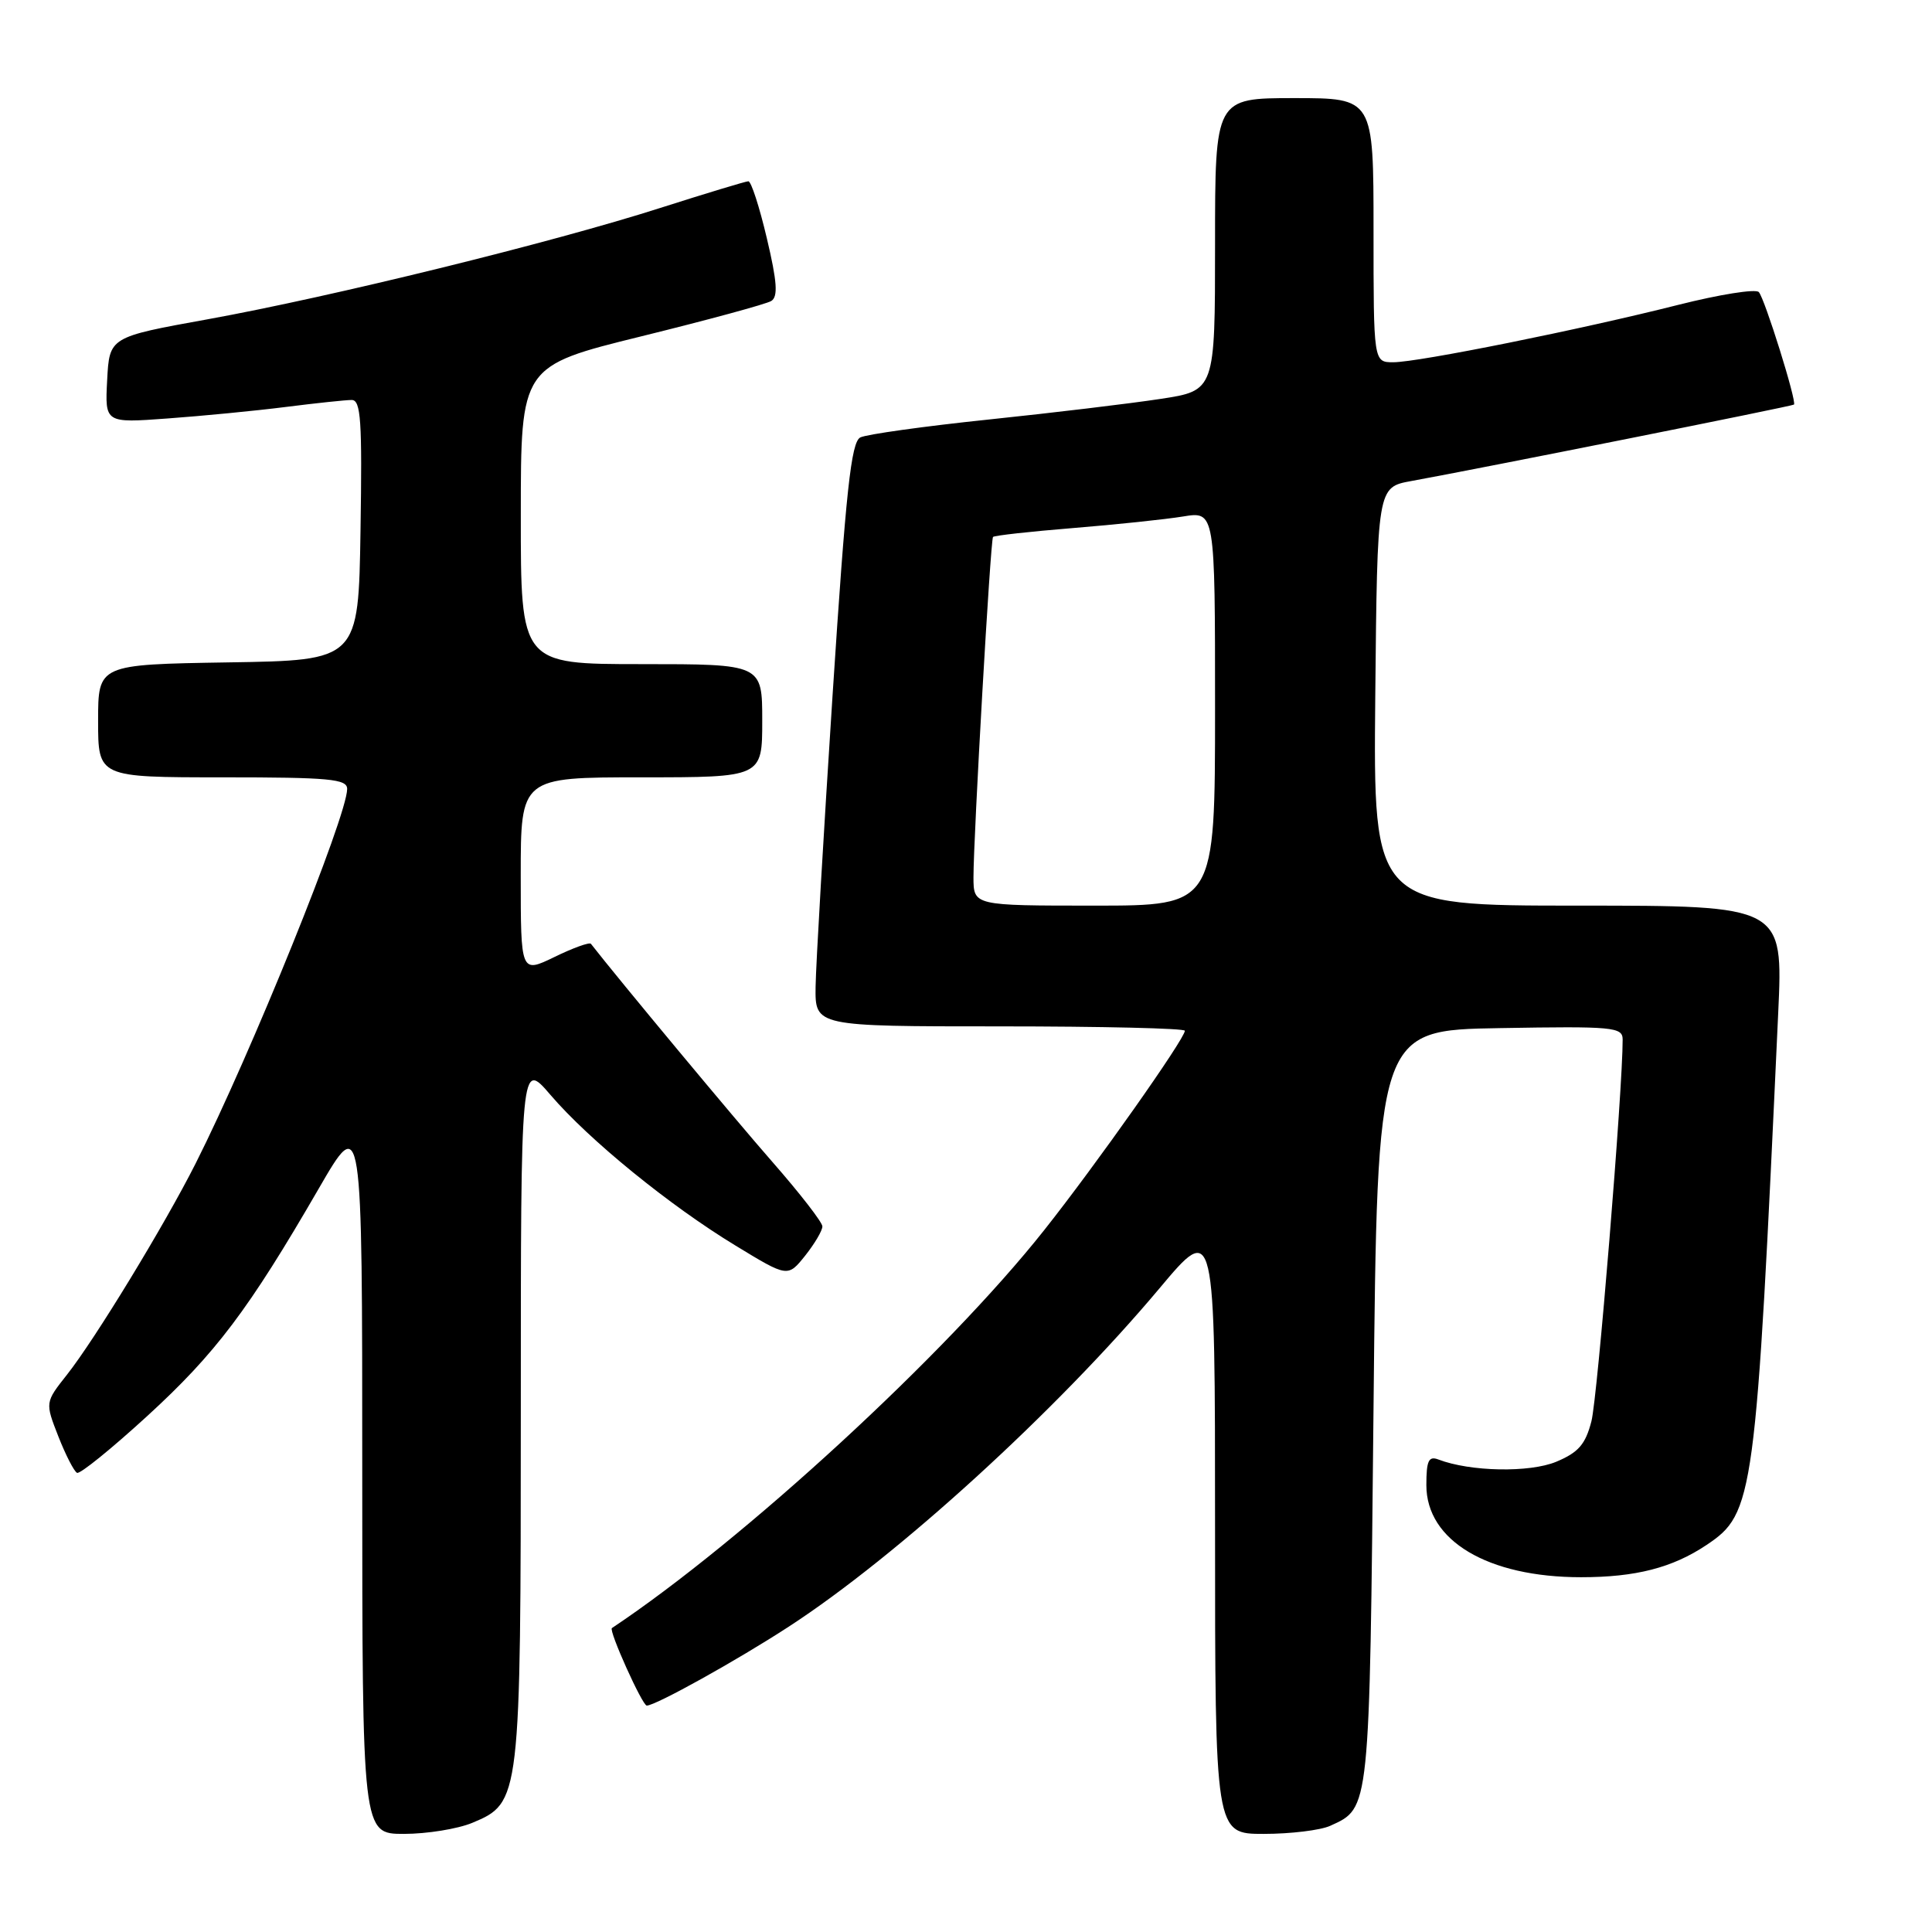 <?xml version="1.0" encoding="UTF-8" standalone="no"?>
<!DOCTYPE svg PUBLIC "-//W3C//DTD SVG 1.1//EN" "http://www.w3.org/Graphics/SVG/1.1/DTD/svg11.dtd" >
<svg xmlns="http://www.w3.org/2000/svg" xmlns:xlink="http://www.w3.org/1999/xlink" version="1.1" viewBox="0 0 256 256">
 <g >
 <path fill="currentColor"
d=" M 62.57 241.54 C 68.97 238.86 69.00 238.58 69.01 186.78 C 69.01 140.50 69.01 140.50 72.94 145.08 C 78.06 151.06 88.74 159.75 97.45 165.04 C 104.38 169.26 104.38 169.26 106.69 166.38 C 107.95 164.79 108.98 163.05 108.97 162.50 C 108.96 161.95 105.99 158.12 102.38 154.00 C 97.44 148.37 81.94 129.74 78.30 125.06 C 78.11 124.82 75.94 125.60 73.48 126.80 C 69.00 128.97 69.00 128.97 69.00 115.99 C 69.00 103.00 69.00 103.00 85.00 103.00 C 101.00 103.00 101.00 103.00 101.00 95.50 C 101.00 88.00 101.00 88.00 85.00 88.00 C 69.00 88.00 69.00 88.00 69.01 68.25 C 69.01 48.50 69.01 48.50 85.00 44.56 C 93.80 42.39 101.54 40.29 102.20 39.88 C 103.11 39.31 102.98 37.35 101.61 31.57 C 100.63 27.41 99.53 24.01 99.16 24.02 C 98.80 24.03 93.55 25.62 87.50 27.55 C 73.14 32.15 43.89 39.34 27.50 42.31 C 14.50 44.66 14.50 44.66 14.20 50.36 C 13.90 56.06 13.90 56.06 22.20 55.45 C 26.76 55.12 33.80 54.44 37.82 53.93 C 41.85 53.42 45.80 53.00 46.60 53.00 C 47.82 53.00 48.00 55.72 47.77 70.25 C 47.50 87.50 47.50 87.50 30.25 87.77 C 13.00 88.05 13.00 88.05 13.00 95.52 C 13.00 103.00 13.00 103.00 29.50 103.00 C 43.69 103.00 46.00 103.22 46.00 104.54 C 46.00 108.11 33.24 139.66 25.92 154.17 C 21.79 162.35 12.58 177.47 8.87 182.16 C 5.97 185.83 5.97 185.83 7.73 190.33 C 8.70 192.80 9.82 194.98 10.21 195.16 C 10.60 195.35 14.77 191.97 19.48 187.66 C 28.57 179.34 32.93 173.57 42.22 157.52 C 48.00 147.53 48.00 147.53 48.00 195.27 C 48.00 243.00 48.00 243.00 53.53 243.00 C 56.57 243.00 60.64 242.34 62.57 241.54 Z  M 176.26 241.93 C 181.54 239.52 181.46 240.24 182.00 186.50 C 182.50 136.50 182.50 136.50 198.75 136.23 C 213.75 135.97 215.00 136.09 215.01 137.73 C 215.03 144.25 211.68 185.22 210.87 188.33 C 210.08 191.39 209.15 192.46 206.21 193.69 C 202.68 195.16 194.81 195.01 190.59 193.39 C 189.30 192.90 189.00 193.55 189.00 196.79 C 189.00 204.15 197.14 208.99 209.50 208.99 C 216.74 208.99 221.60 207.74 226.12 204.72 C 232.42 200.50 232.65 198.76 235.62 134.25 C 236.28 120.00 236.28 120.00 209.12 120.00 C 181.97 120.00 181.97 120.00 182.23 92.28 C 182.50 64.56 182.50 64.56 187.00 63.74 C 196.08 62.09 237.51 53.82 237.71 53.61 C 238.11 53.23 233.82 39.51 233.05 38.70 C 232.63 38.25 227.84 39.02 222.40 40.39 C 209.43 43.67 187.95 48.00 184.62 48.00 C 182.00 48.00 182.00 48.00 182.00 30.50 C 182.00 13.00 182.00 13.00 171.50 13.00 C 161.00 13.00 161.00 13.00 161.00 32.38 C 161.00 51.76 161.00 51.76 153.75 52.86 C 149.76 53.47 139.53 54.70 131.00 55.59 C 122.47 56.48 114.83 57.55 114.00 57.96 C 112.78 58.57 112.09 64.95 110.32 92.11 C 109.13 110.47 108.11 127.86 108.07 130.75 C 108.00 136.00 108.00 136.00 132.50 136.00 C 145.97 136.00 157.00 136.26 157.00 136.58 C 157.00 137.64 145.20 154.37 138.36 163.00 C 125.40 179.37 98.51 204.12 81.08 215.73 C 80.62 216.03 85.11 226.00 85.70 226.00 C 86.87 226.00 97.65 220.01 104.50 215.55 C 118.94 206.17 140.05 186.90 153.63 170.72 C 161.00 161.93 161.00 161.93 161.00 202.47 C 161.00 243.00 161.00 243.00 167.45 243.00 C 171.00 243.00 174.96 242.52 176.26 241.93 Z  M 128.99 116.25 C 128.99 110.93 131.24 71.57 131.58 71.15 C 131.73 70.96 136.50 70.43 142.18 69.97 C 147.86 69.51 154.41 68.82 156.75 68.44 C 161.00 67.74 161.00 67.74 161.00 93.87 C 161.00 120.00 161.00 120.00 145.00 120.00 C 129.00 120.00 129.00 120.00 128.99 116.25 Z "/>
</g>
</svg>